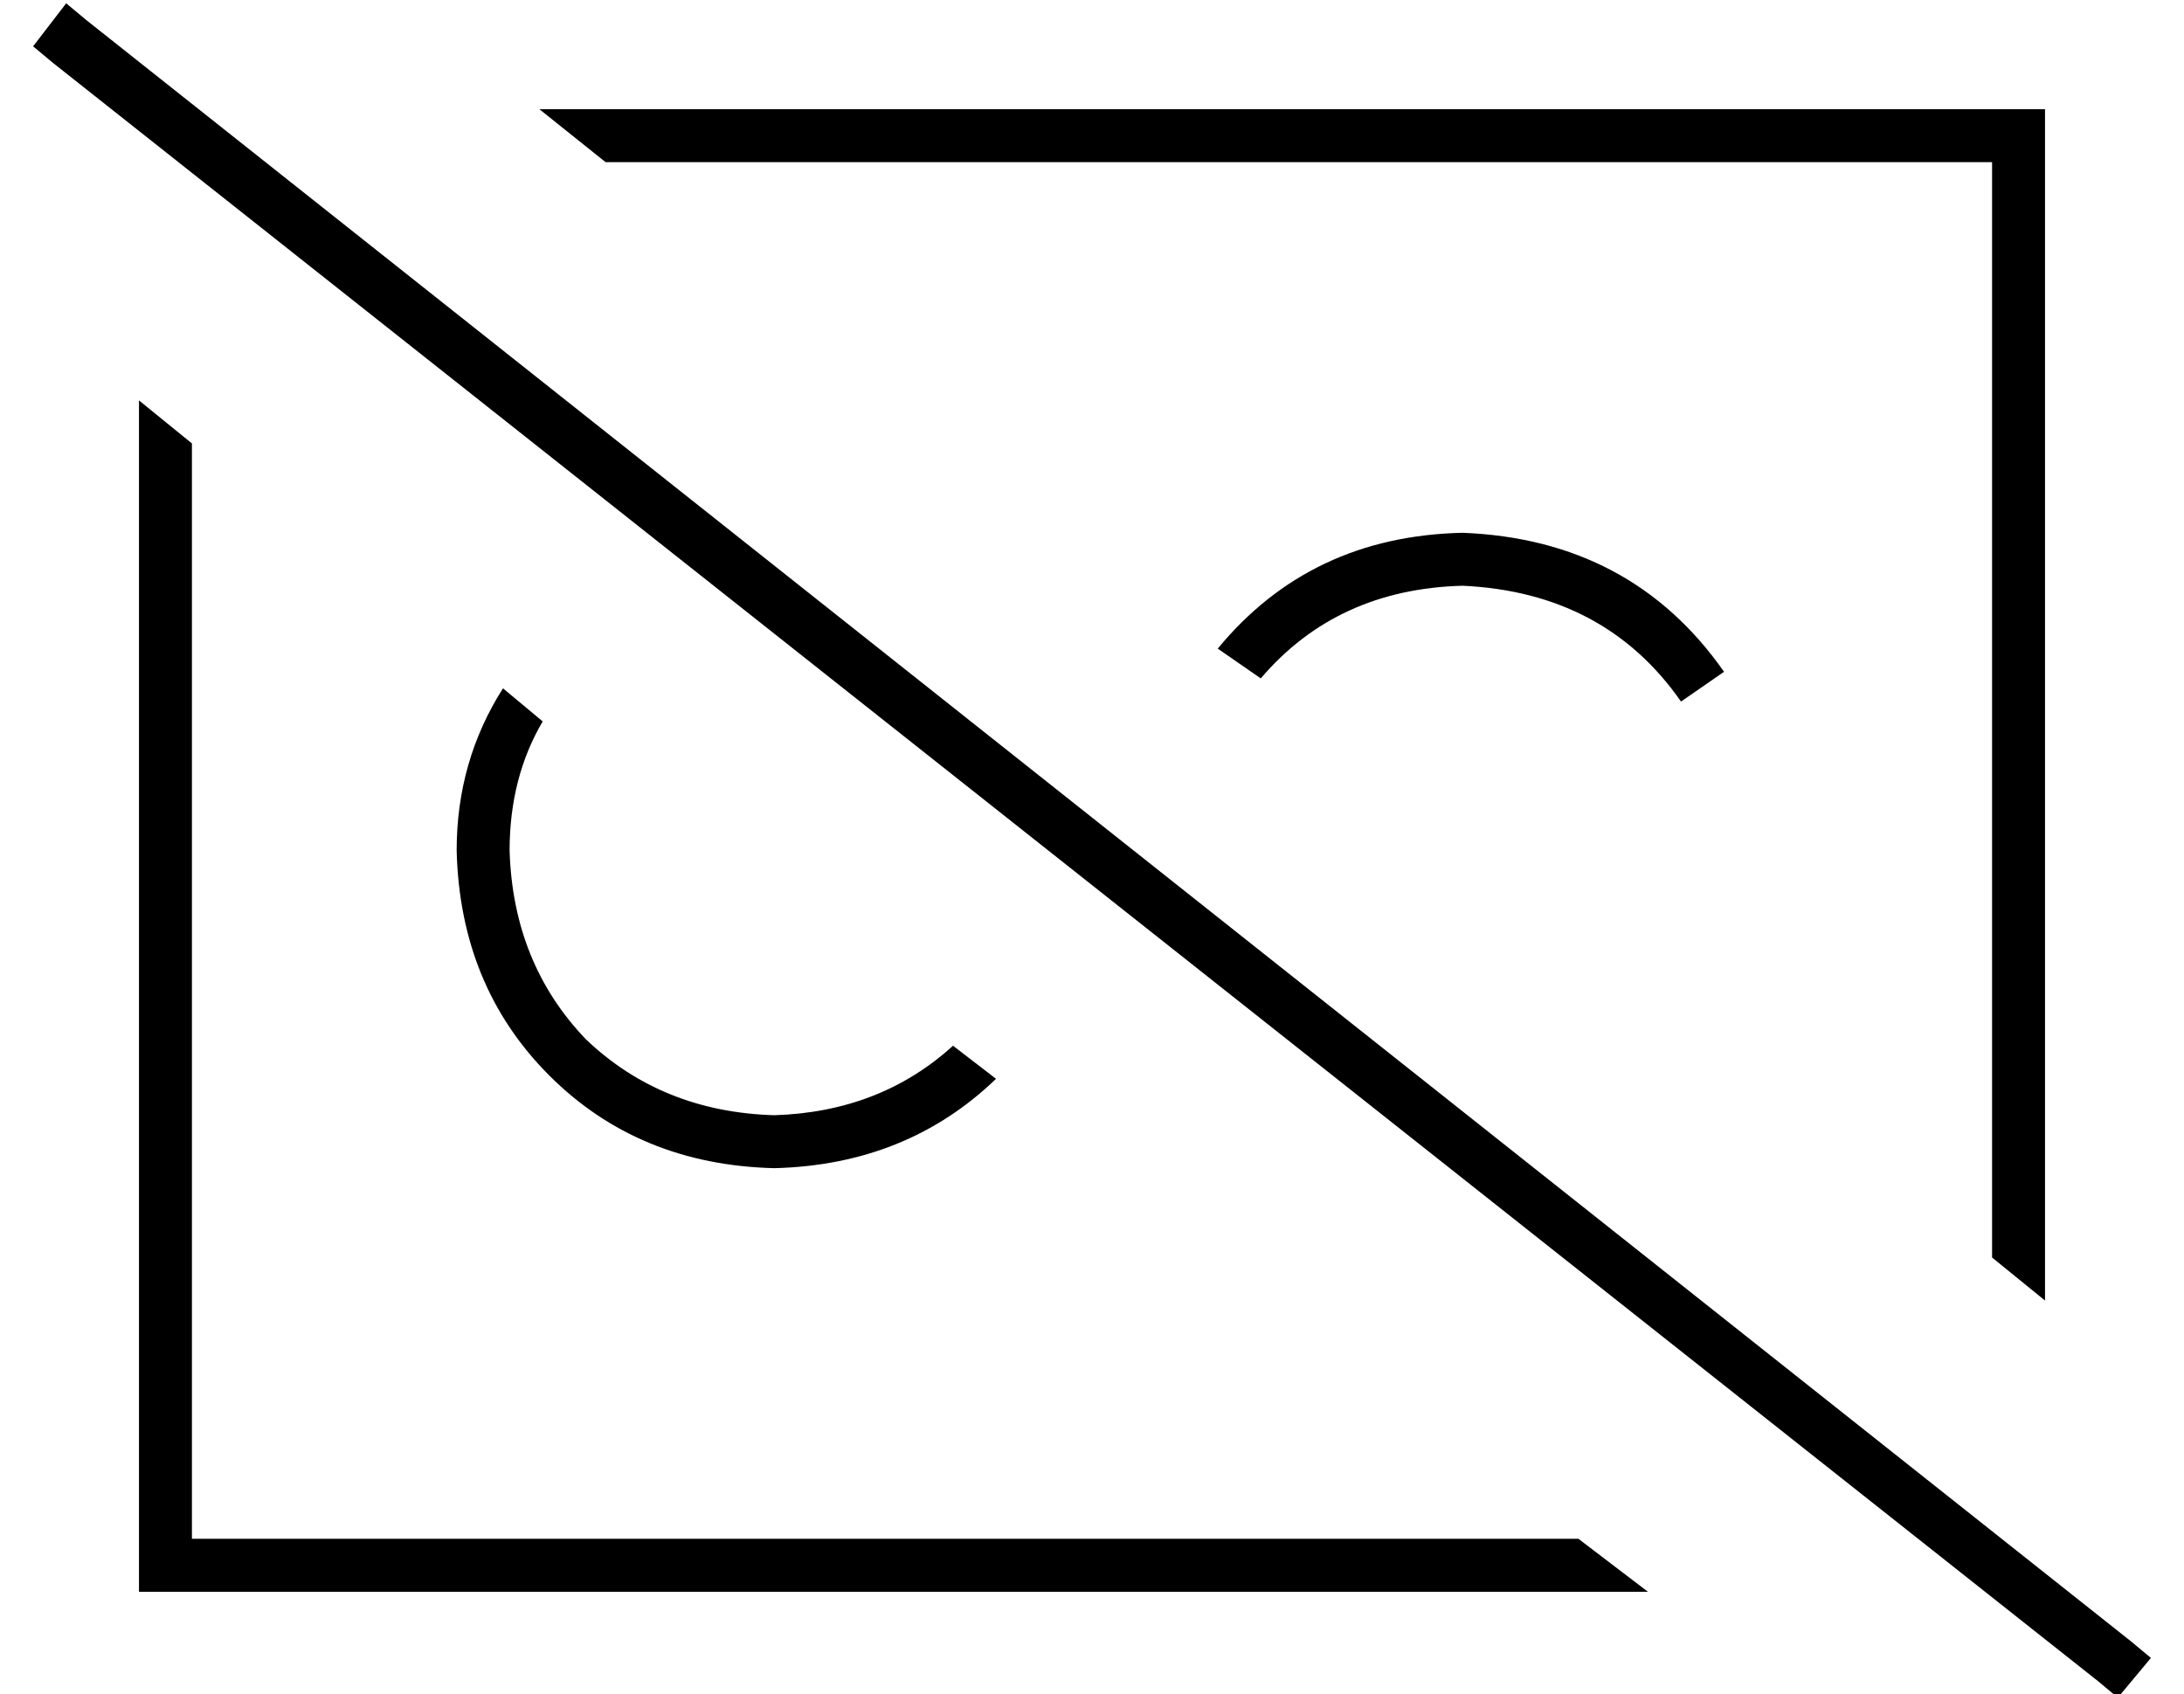 <?xml version="1.0" standalone="no"?>
<!DOCTYPE svg PUBLIC "-//W3C//DTD SVG 1.1//EN" "http://www.w3.org/Graphics/SVG/1.1/DTD/svg11.dtd" >
<svg xmlns="http://www.w3.org/2000/svg" xmlns:xlink="http://www.w3.org/1999/xlink" version="1.1" viewBox="-10 -40 660 512">
   <path fill="currentColor"
d="M16 -34l-6 -5l6 5l-6 -5l-10 13v0l6 5v0l618 489v0l6 5v0l10 -12v0l-6 -5v0l-618 -490v0zM608 353v-344v344v-344v-16v0h-16h-439l20 16v0h419v0v331v0l16 13v0zM371 165q23 -27 61 -28q43 2 66 35l13 -9v0q-28 -40 -79 -42q-46 1 -74 35l13 9v0zM48 94l-16 -13l16 13
l-16 -13v344v0v16v0h16h440l-21 -16v0h-419v0v-331v0zM278 276q-22 20 -54 21q-34 -1 -57 -23q-22 -23 -23 -57q0 -22 10 -39l-12 -10v0q-14 22 -14 49q1 41 28 68t68 28q40 -1 67 -27l-13 -10v0z" />
</svg>
